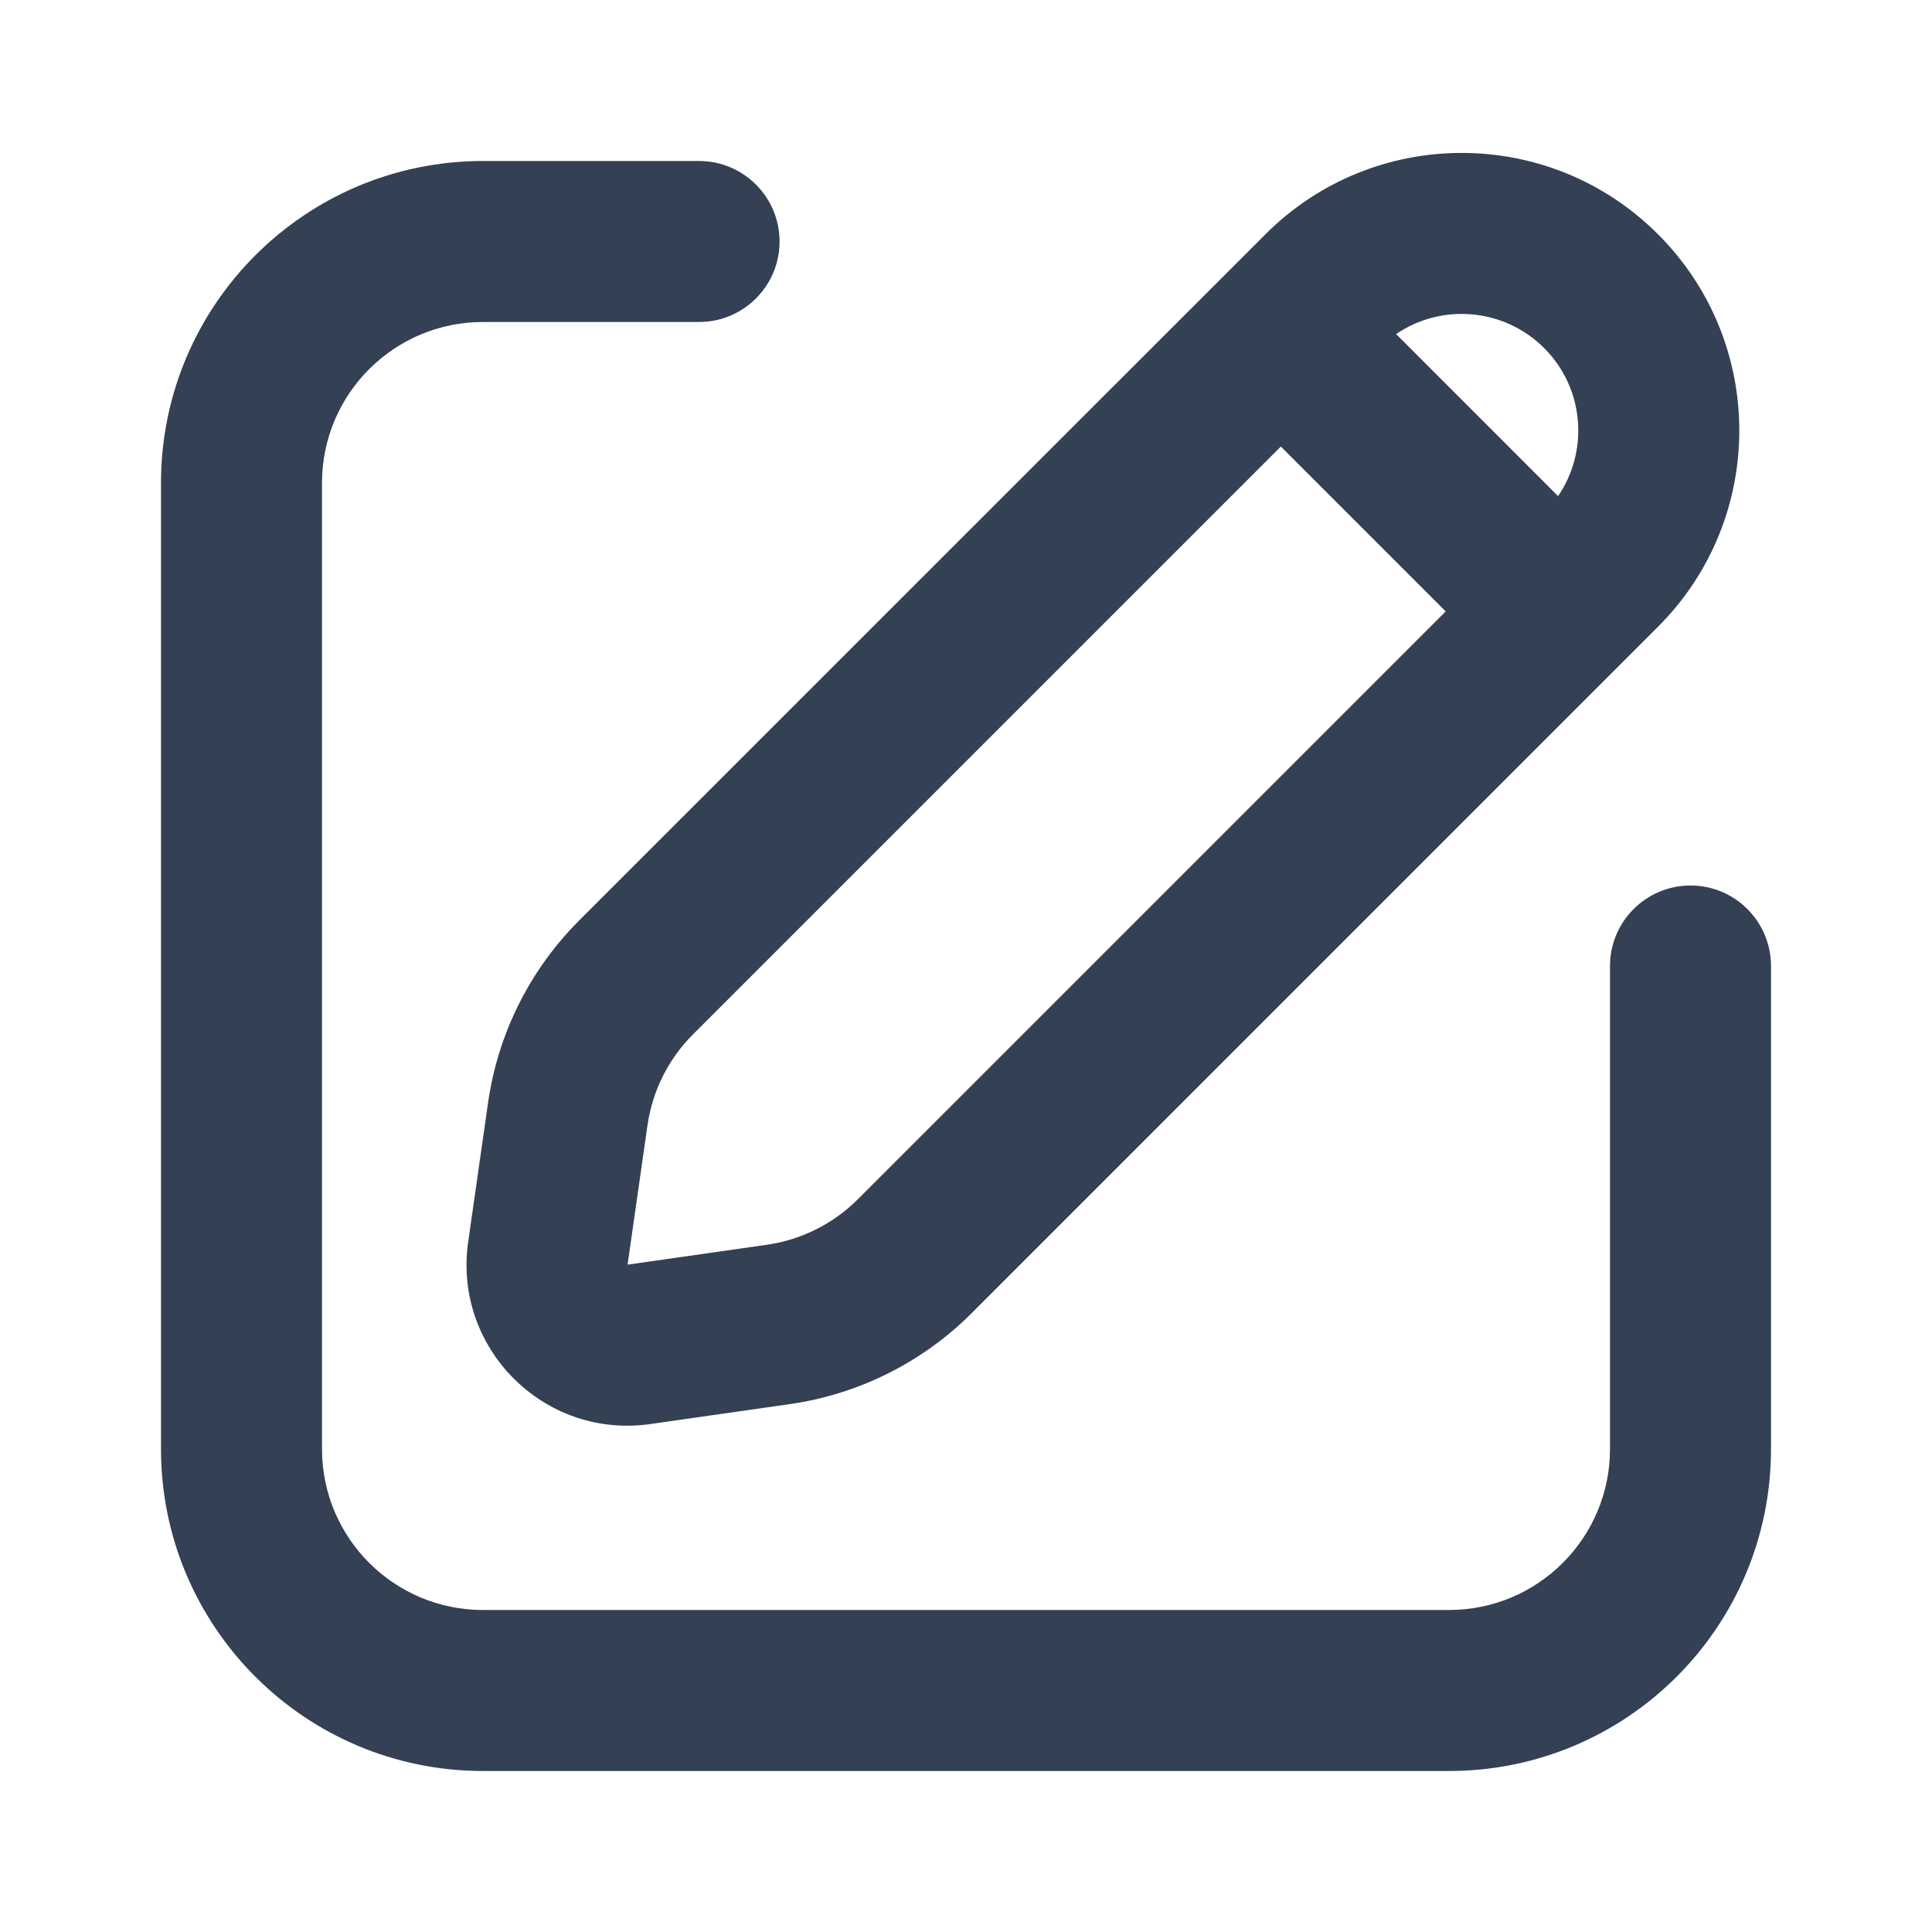 <svg width="24" height="24" viewBox="0 0 24 24" fill="none" xmlns="http://www.w3.org/2000/svg">
<path fill-rule="evenodd" clip-rule="evenodd" d="M20.596 2.91C19.25 1.563 17.066 1.563 15.72 2.91L7.194 11.435C6.582 12.047 6.185 12.841 6.063 13.698L5.816 15.427C5.627 16.747 6.759 17.879 8.078 17.69L9.808 17.443C10.665 17.321 11.459 16.924 12.071 16.312L20.596 7.786C21.943 6.44 21.943 4.256 20.596 2.91ZM17.343 4.15C17.907 3.766 18.682 3.824 19.182 4.324C19.682 4.824 19.74 5.599 19.355 6.163L17.343 4.15ZM15.911 5.547L17.959 7.595L10.656 14.898C10.35 15.204 9.953 15.402 9.525 15.463L7.796 15.71L8.043 13.981C8.104 13.553 8.302 13.155 8.608 12.85L15.911 5.547Z" fill="#344054"/>
<path d="M6 2C3.791 2 2 3.791 2 6V18C2 20.209 3.791 22 6 22H18C20.209 22 22 20.209 22 18V12C22 11.448 21.552 11 21 11C20.448 11 20 11.448 20 12V18C20 19.104 19.105 20 18 20H6C4.895 20 4 19.104 4 18V6C4 4.895 4.895 4 6 4H8.684C9.236 4 9.684 3.552 9.684 3C9.684 2.448 9.236 2 8.684 2H6Z" fill="#344054"/>
</svg>

